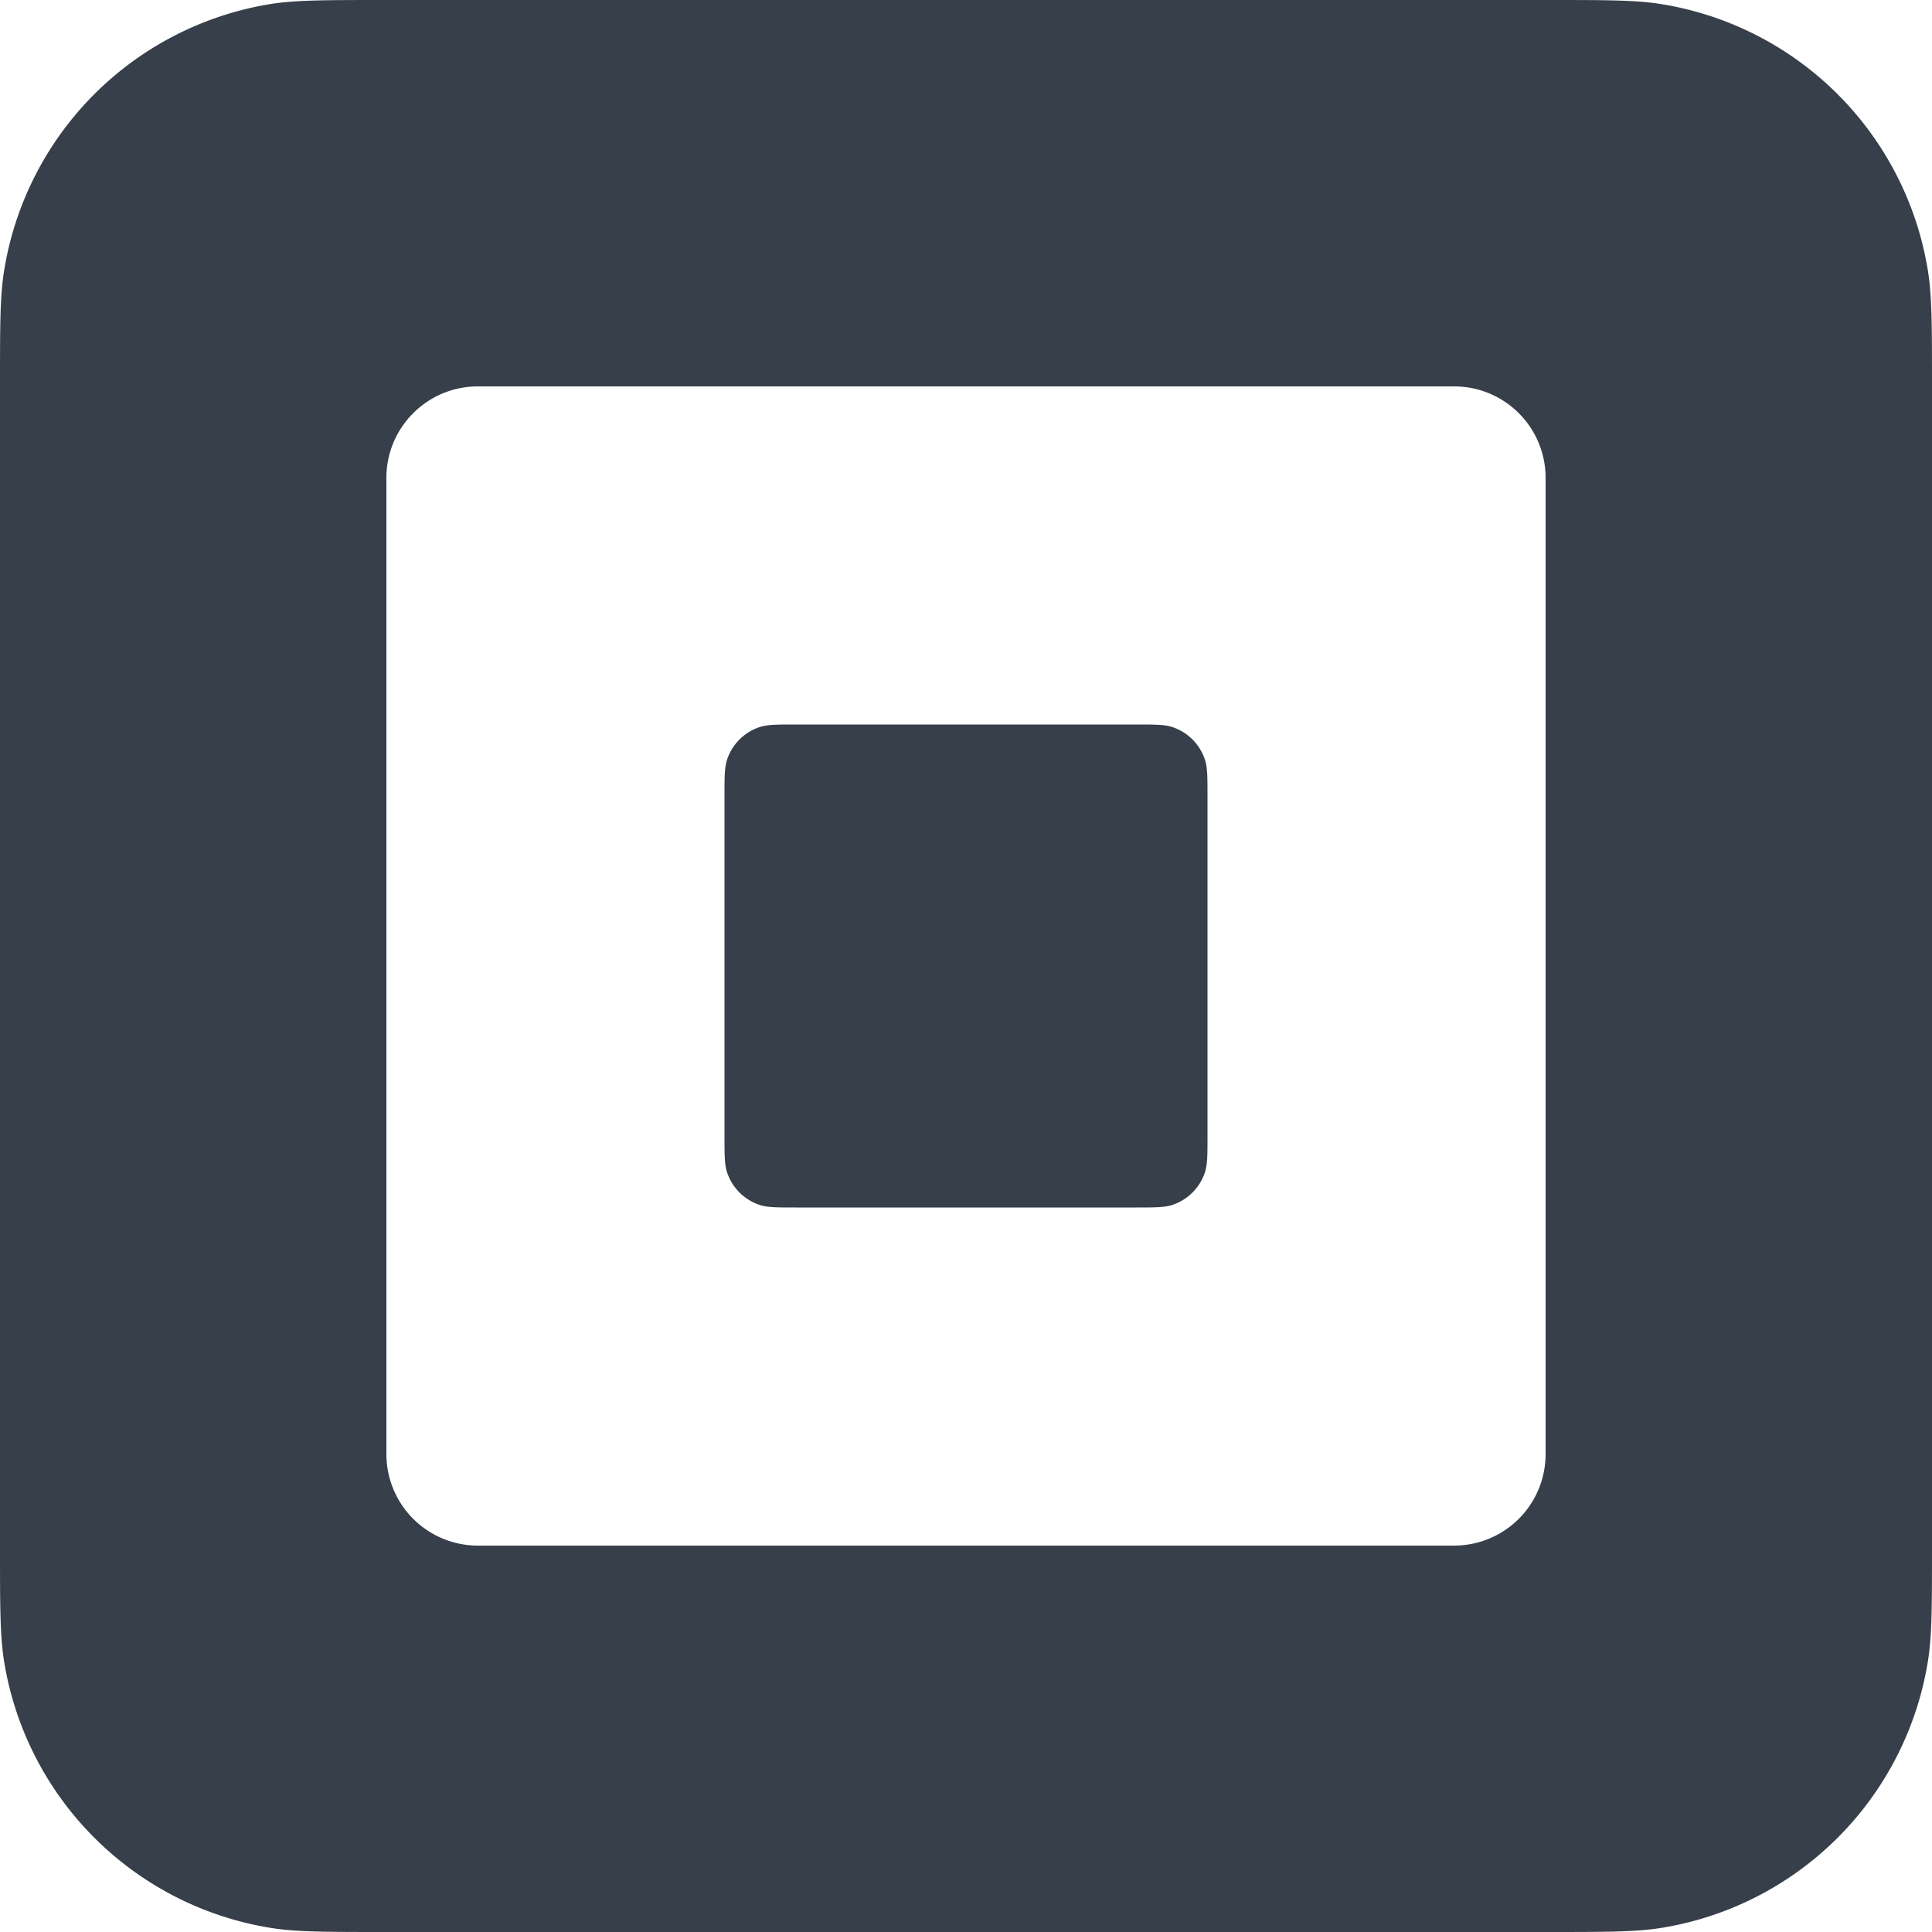 <svg width="20" height="20" fill="none" xmlns="http://www.w3.org/2000/svg" aria-hidden="true"><path d="M7.526 7.866c-.026.08-.026.179-.026.376v3.516c0 .197 0 .296.026.376a.53.53 0 0 0 .34.34c.08.026.179.026.376.026h3.516c.197 0 .296 0 .376-.026a.53.53 0 0 0 .34-.34c.026-.08.026-.179.026-.376V8.242c0-.197 0-.296-.026-.376a.53.53 0 0 0-.34-.34c-.08-.026-.179-.026-.376-.026H8.242c-.197 0-.296 0-.376.026a.53.53 0 0 0-.34.34z" fill="#373F4A"/><path fill-rule="evenodd" clip-rule="evenodd" d="M0 4c0-.62 0-.929.041-1.188A3.333 3.333 0 0 1 2.811.04C3.072 0 3.382 0 4 0h12c.62 0 .929 0 1.188.041a3.333 3.333 0 0 1 2.771 2.77C20 3.072 20 3.382 20 4v12c0 .62 0 .929-.041 1.188a3.333 3.333 0 0 1-2.77 2.771C16.928 20 16.618 20 16 20H4c-.62 0-.929 0-1.188-.041a3.333 3.333 0 0 1-2.771-2.77C0 16.928 0 16.618 0 16V4zm4 .947C4 4.424 4.424 4 4.947 4h10.106c.523 0 .947.424.947.947v10.106a.947.947 0 0 1-.947.947H4.947A.947.947 0 0 1 4 15.053V4.947z" fill="#373F4A"/></svg>